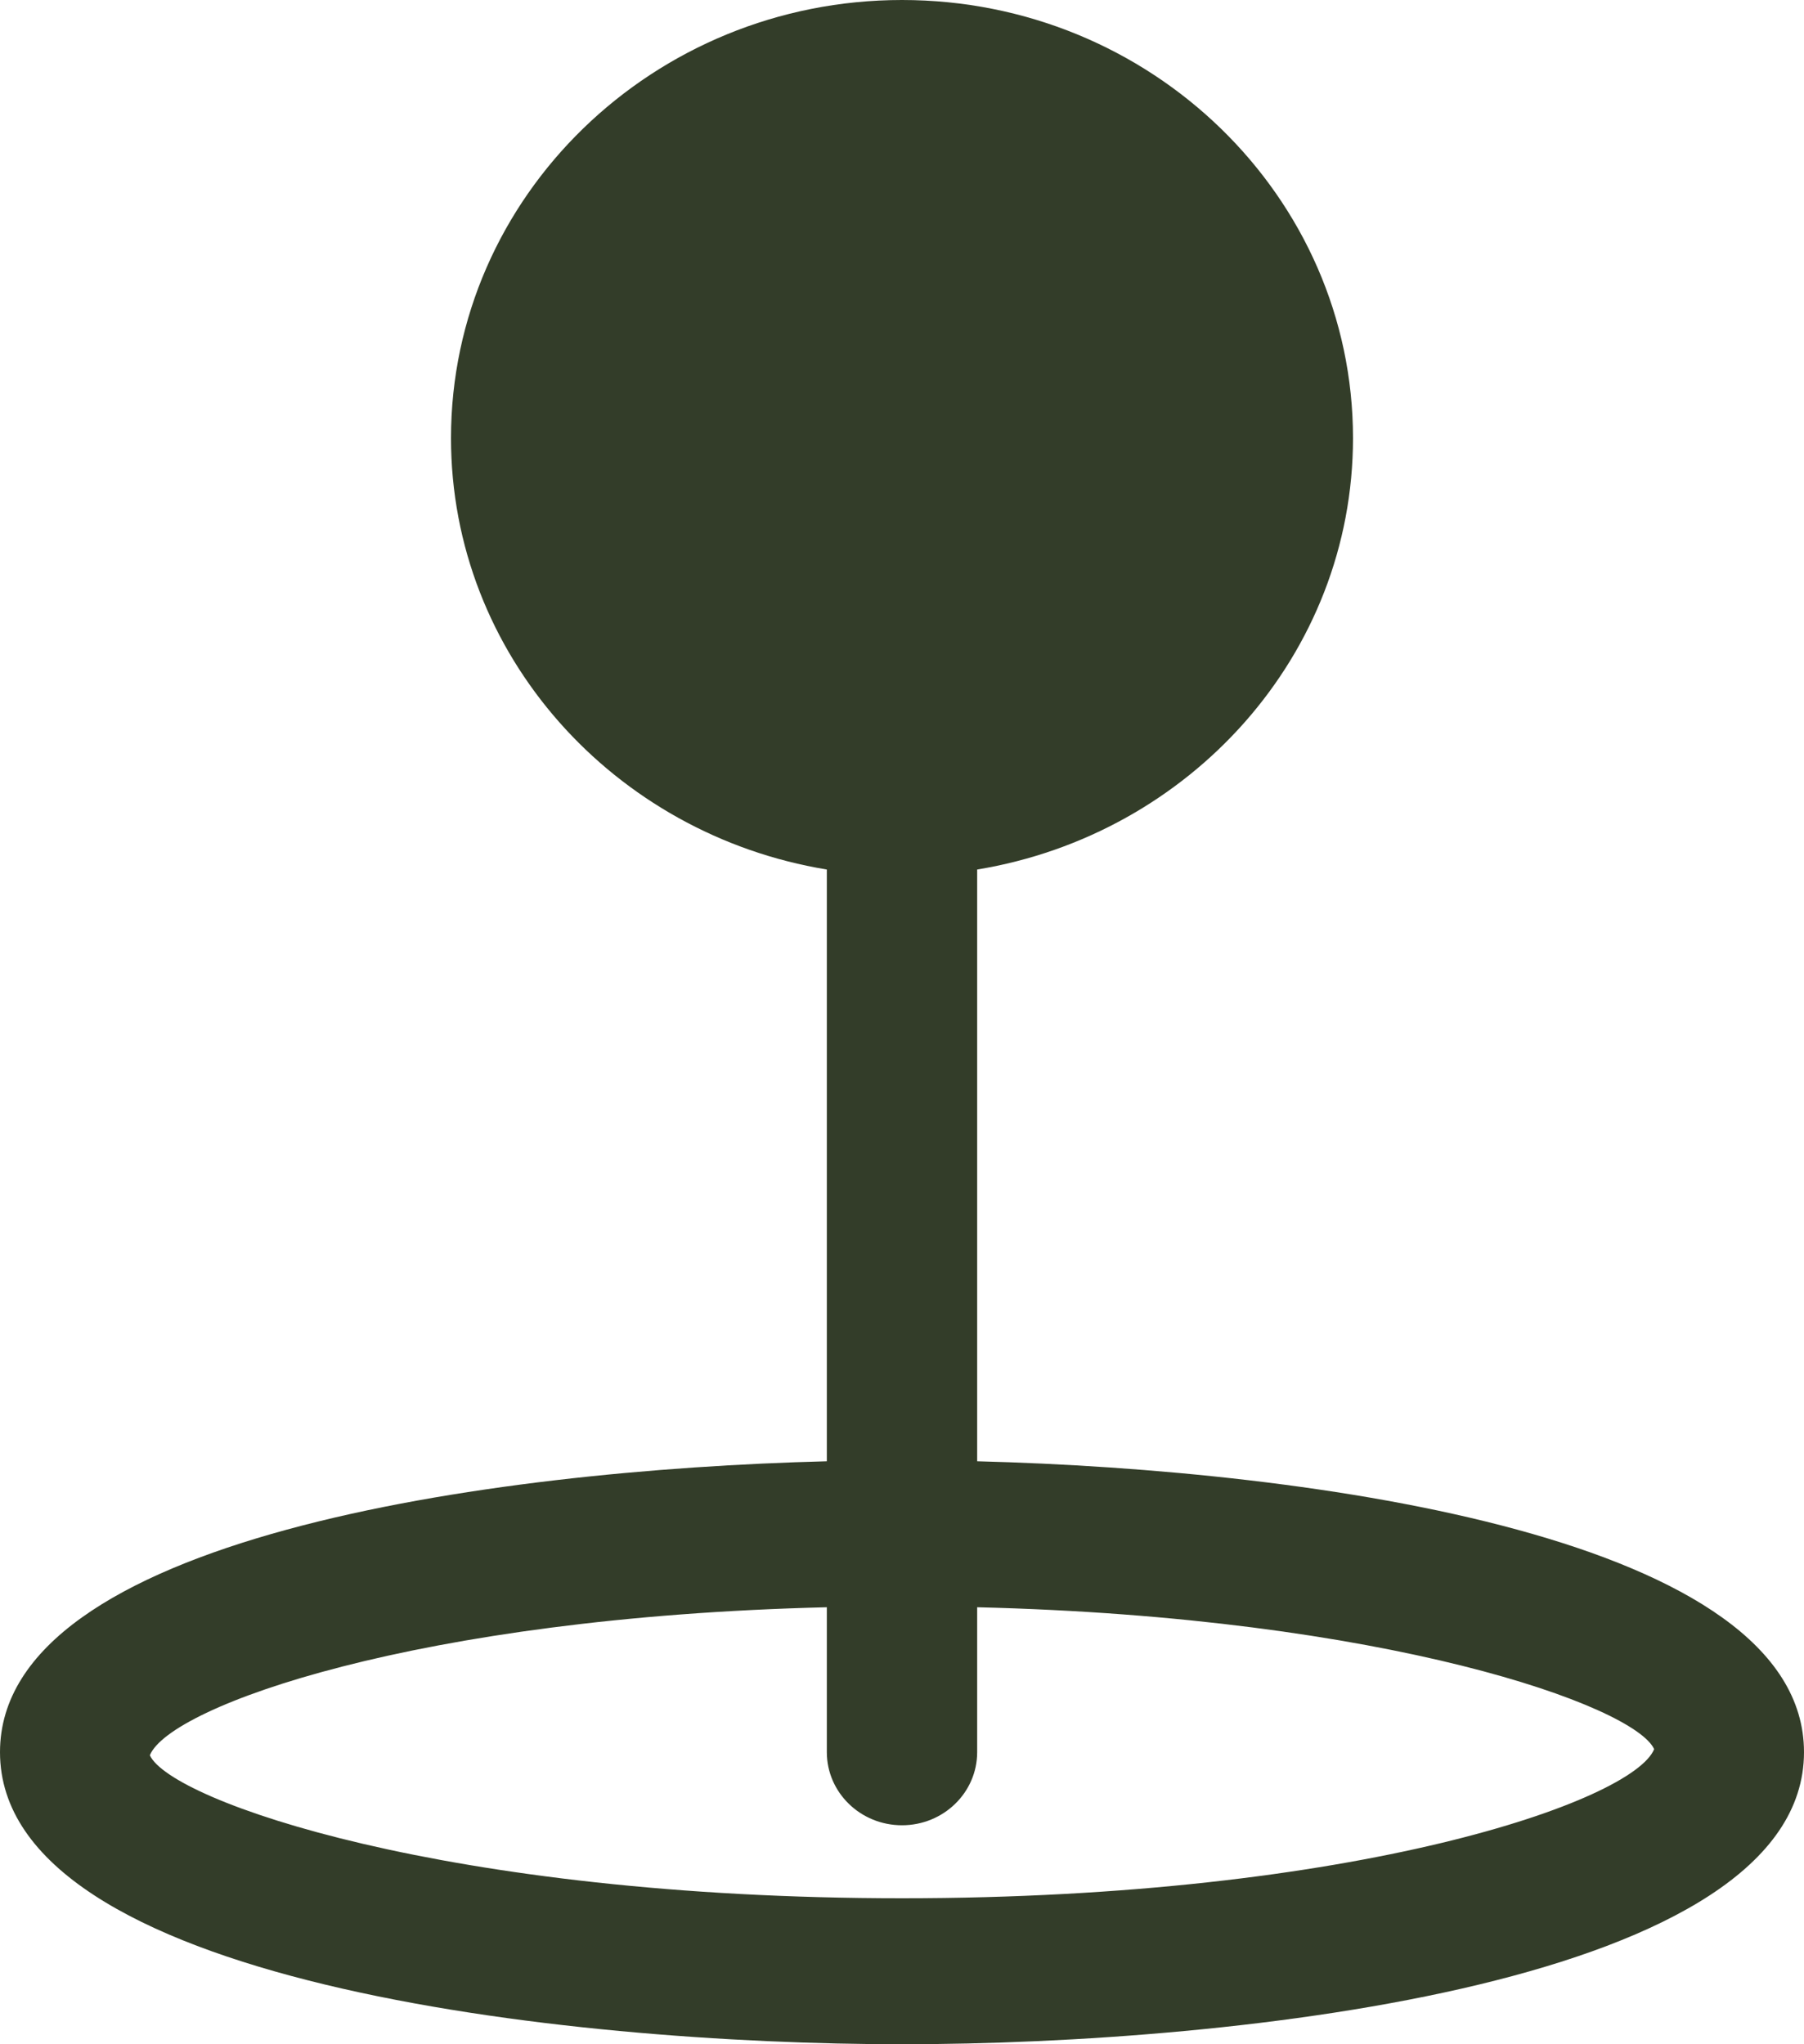 <svg width="15" height="17" viewBox="0 0 15 17" fill="none" xmlns="http://www.w3.org/2000/svg">
<path d="M8.125 12.152V7.231C9.896 6.94 11.25 5.445 11.25 3.643C11.25 1.634 9.568 0 7.5 0C5.432 0 3.75 1.634 3.75 3.643C3.75 5.445 5.104 6.94 6.875 7.231V12.152C4.064 12.224 0 12.791 0 14.571C0 16.488 4.714 17 7.5 17C10.286 17 15 16.488 15 14.571C15 12.791 10.936 12.224 8.125 12.152ZM7.5 15.786C3.723 15.786 1.421 14.978 1.246 14.597C1.411 14.189 3.471 13.448 6.875 13.366V14.571C6.875 14.907 7.155 15.179 7.5 15.179C7.845 15.179 8.125 14.907 8.125 14.571V13.366C11.529 13.448 13.589 14.186 13.754 14.546C13.579 14.978 11.277 15.786 7.5 15.786Z" fill="#333D29"/>
</svg>
